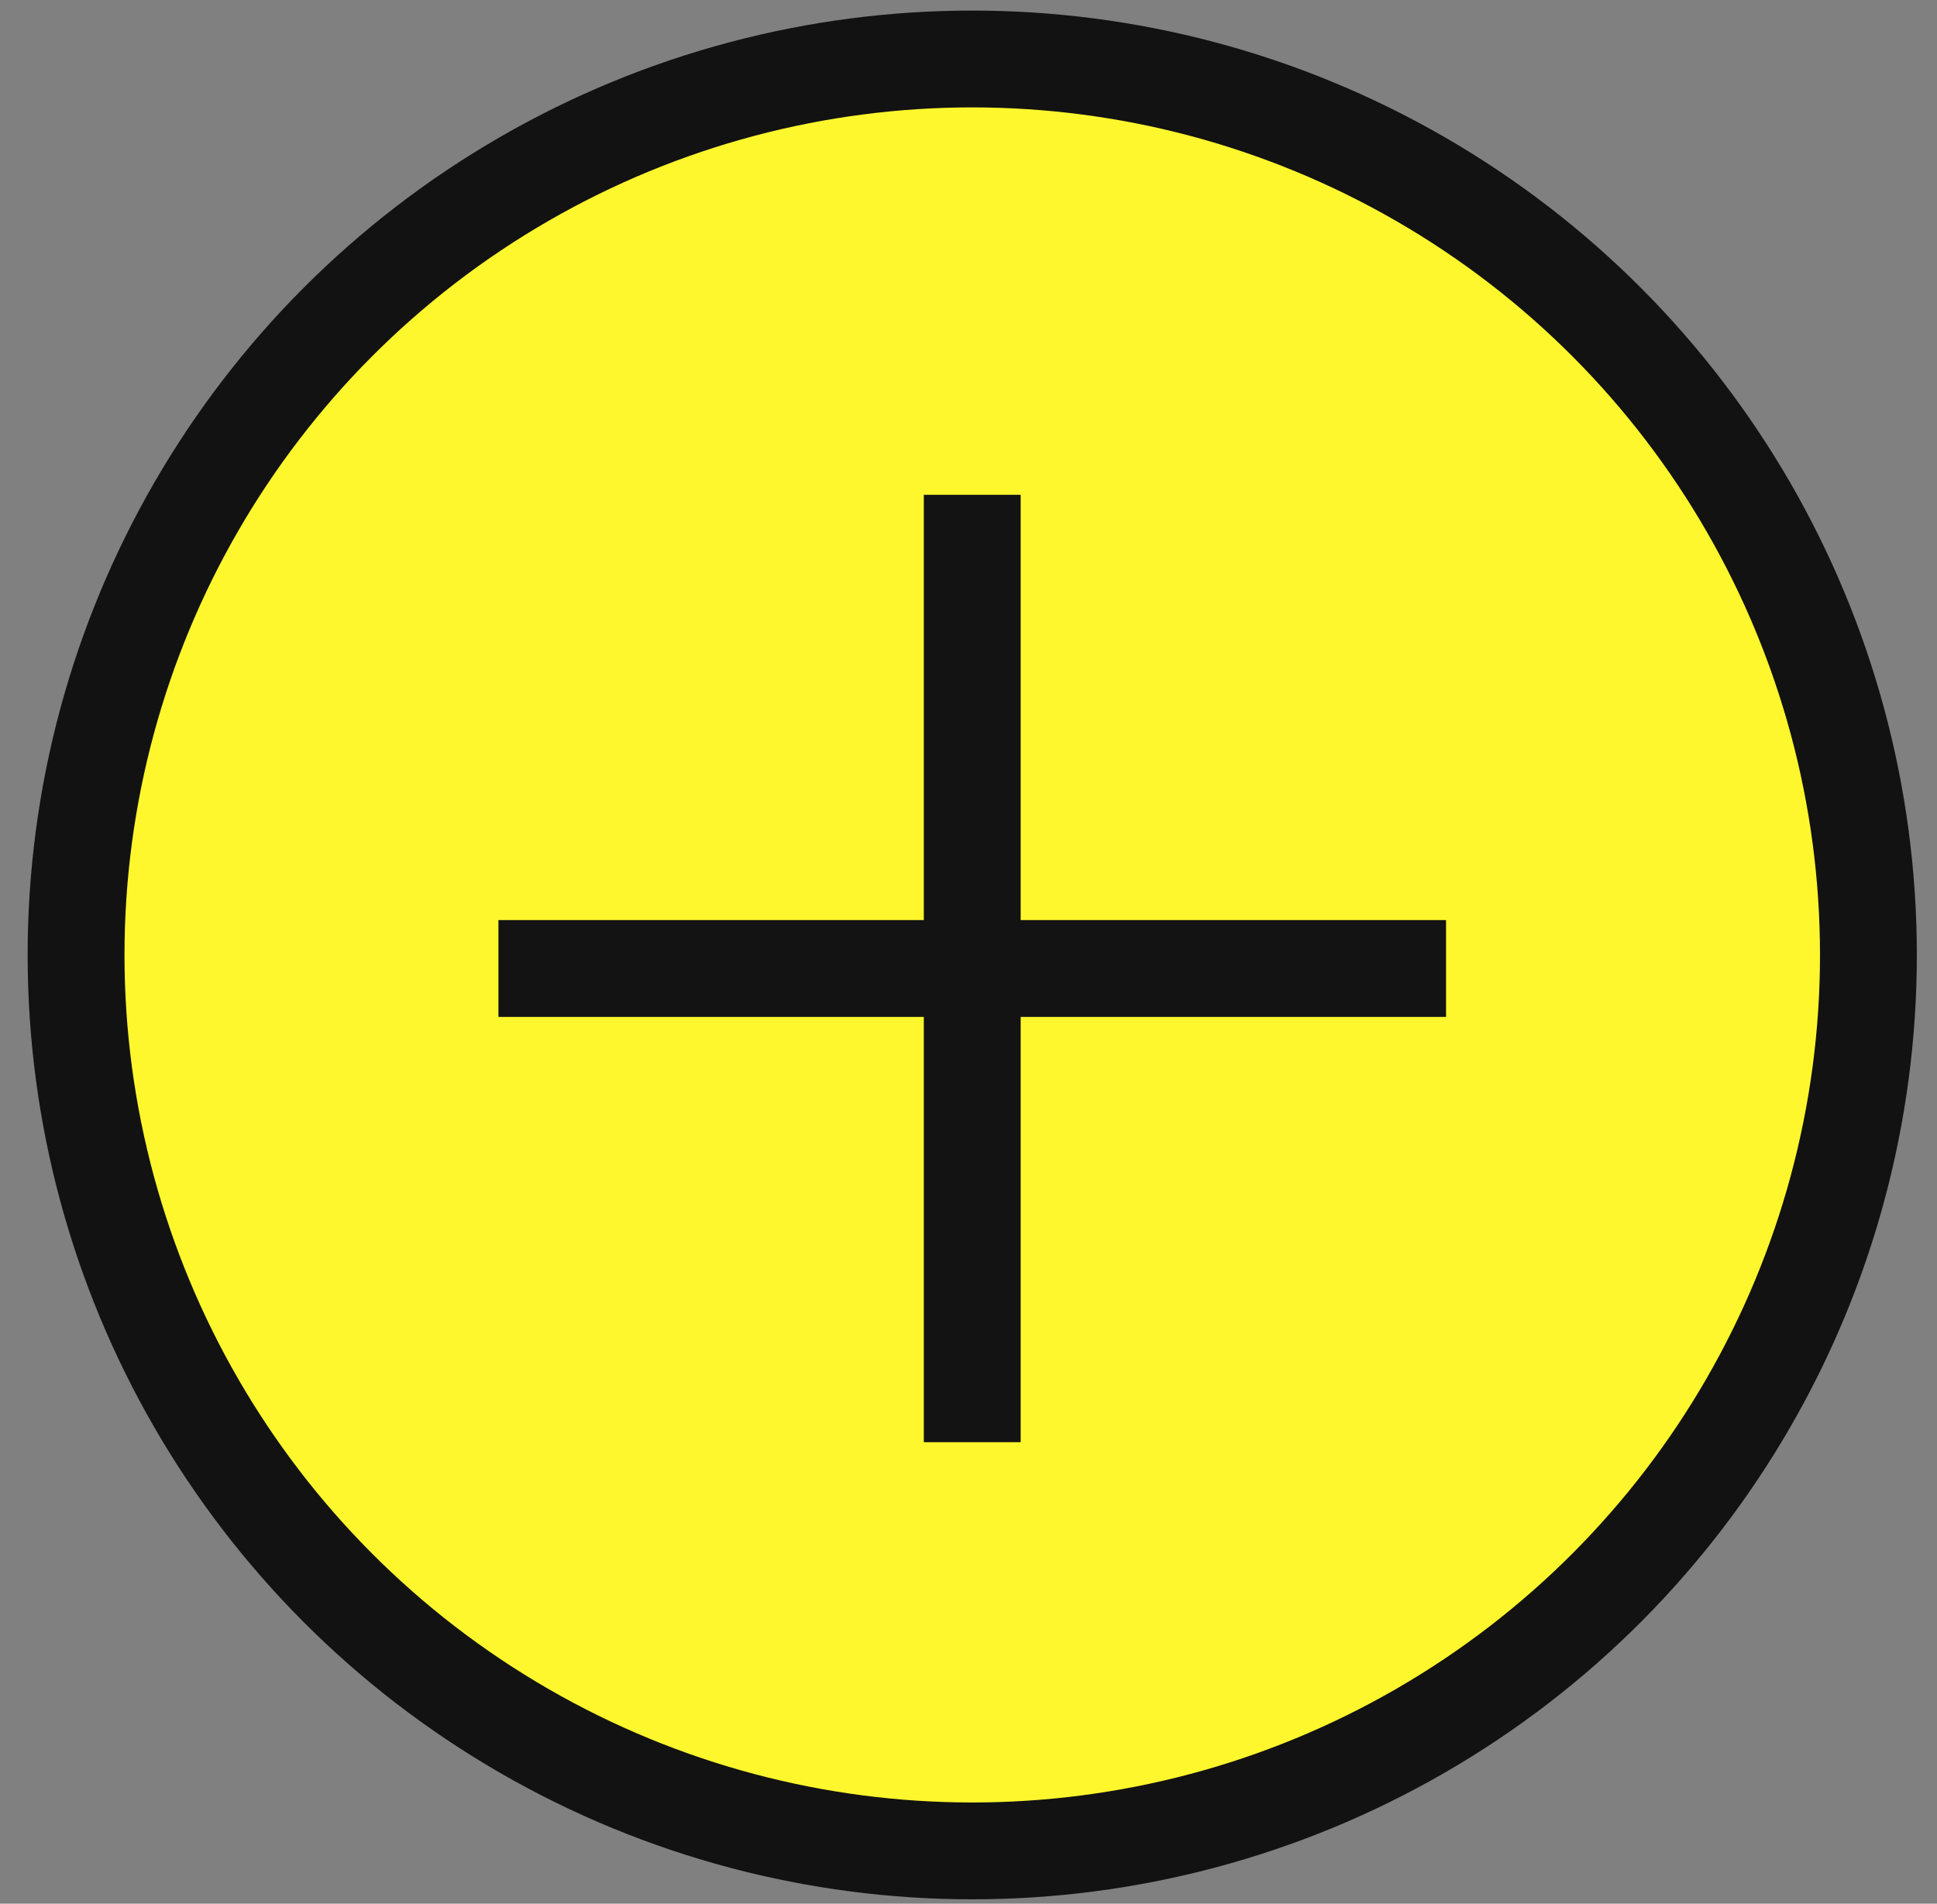 <svg width="59" height="58" viewBox="0 0 59 58" fill="none" xmlns="http://www.w3.org/2000/svg">
<rect x="0" y="0" width="59" height="58" fill="#808080" stroke="none"/>
<circle cx="29.614" cy="29.094" r="27.297" fill="#FFF72D" stroke="#121212" stroke-width="2.95"/>
<rect x="15.182" y="28.032" width="28.864" height="2.95" fill="#131313"/>
<rect x="31.089" y="15.075" width="28.864" height="2.95" transform="rotate(90 31.089 15.075)" fill="#131313"/>
</svg>
